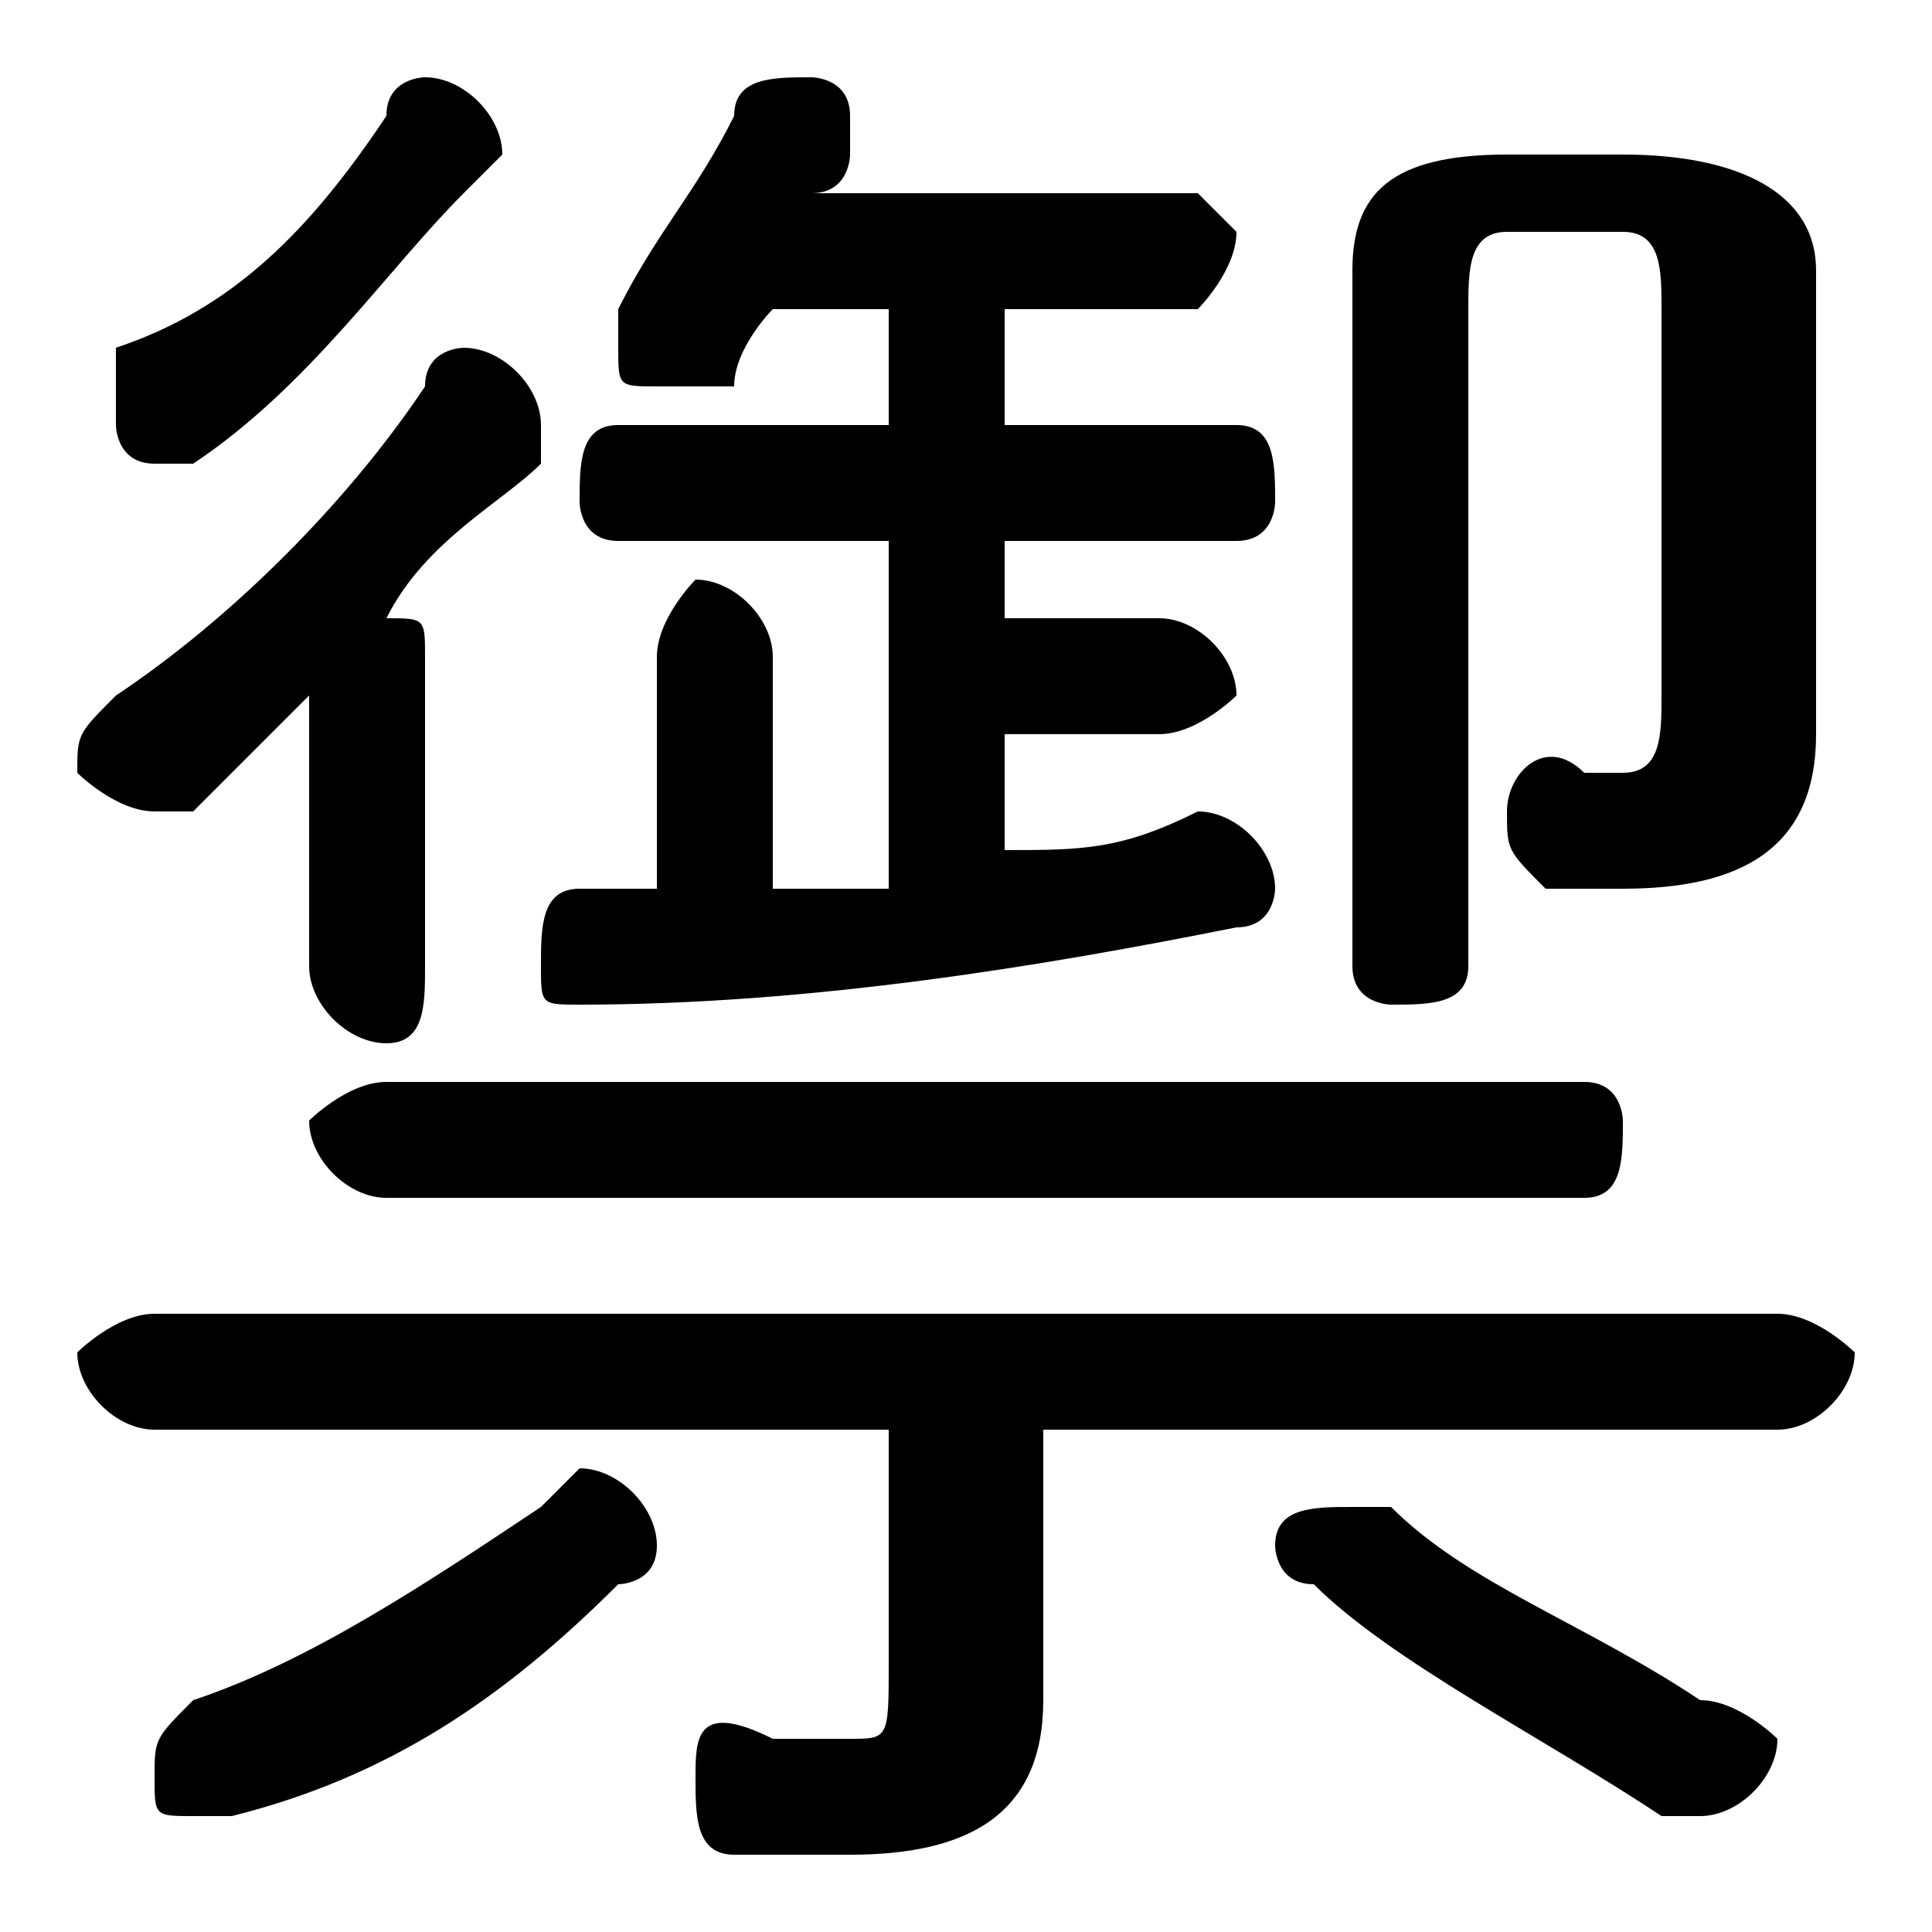 <svg xmlns="http://www.w3.org/2000/svg" viewBox="0 -44.0 50.0 50.0">
    <rect x="0" y="-44.0" width="50.0" height="50.0" fill="#808080" stroke="none"/>
    <g transform="scale(1, -1)">
        <!-- ボディの枠 -->
        <rect x="0" y="-6.0" width="50.0" height="50.0"
            stroke="white" fill="white"/>
        <!-- グリフ座標系の原点 -->
        <circle cx="0" cy="0" r="5" fill="white"/>
        <!-- グリフのアウトライン -->
        <g style="fill:black;stroke:#000000;stroke-width:0;stroke-linecap:round;stroke-linejoin:round;">
        <path d="M 8.0 19.0 C 8.0 18.0 9.0 17.0 10.0 17.0 C 11.0 17.0 11.0 18.0 11.0 19.0 L 11.0 27.0 C 11.0 28.0 11.0 28.0 10.0 28.0 C 11.0 30.0 13.0 31.0 14.0 32.0 C 14.0 33.0 14.0 33.0 14.0 33.0 C 14.0 34.0 13.0 35.0 12.0 35.0 C 12.0 35.0 11.0 35.0 11.0 34.0 C 9.0 31.0 6.0 28.0 3.0 26.0 C 2.0 25.0 2.0 25.0 2.0 24.0 C 2.0 24.0 3.0 23.0 4.0 23.0 C 4.0 23.0 4.0 23.0 5.0 23.0 C 6.0 24.0 7.0 25.0 8.0 26.0 Z M 23.0 36.0 L 23.0 33.0 L 16.0 33.0 C 15.0 33.0 15.0 32.0 15.0 31.0 C 15.0 31.0 15.0 30.0 16.0 30.0 L 23.0 30.0 L 23.0 21.0 C 22.0 21.0 21.0 21.0 20.0 21.0 L 20.0 27.0 C 20.0 28.0 19.0 29.0 18.0 29.0 C 18.0 29.0 17.0 28.0 17.0 27.0 L 17.0 21.0 C 16.0 21.0 16.0 21.0 15.0 21.0 C 14.0 21.0 14.0 20.0 14.0 19.0 C 14.0 18.0 14.0 18.0 15.0 18.0 C 21.0 18.0 27.0 19.0 32.0 20.0 C 33.0 20.0 33.0 21.0 33.0 21.0 C 33.0 22.0 32.0 23.0 31.0 23.0 C 29.0 22.0 28.0 22.0 26.0 22.0 L 26.0 25.0 L 30.0 25.0 C 31.0 25.0 32.0 26.0 32.0 26.0 C 32.0 27.0 31.0 28.0 30.0 28.0 L 26.0 28.0 L 26.0 30.0 L 32.0 30.0 C 33.0 30.0 33.0 31.0 33.0 31.0 C 33.0 32.0 33.0 33.0 32.0 33.0 L 26.0 33.0 L 26.0 36.0 L 31.0 36.0 C 31.0 36.0 32.0 37.0 32.0 38.0 C 32.0 38.0 31.0 39.0 31.0 39.0 L 21.0 39.0 C 22.0 39.0 22.0 40.0 22.0 40.0 C 22.0 40.0 22.0 41.0 22.0 41.0 C 22.0 42.0 21.0 42.0 21.0 42.0 C 20.0 42.0 19.0 42.0 19.0 41.0 C 18.0 39.0 17.0 38.0 16.0 36.0 C 16.0 36.0 16.0 35.0 16.0 35.0 C 16.0 34.0 16.0 34.0 17.0 34.0 C 18.0 34.0 18.0 34.0 19.0 34.0 C 19.0 35.0 20.0 36.0 20.0 36.0 Z M 27.0 7.0 L 46.0 7.0 C 47.0 7.0 48.0 8.0 48.0 9.0 C 48.0 9.0 47.0 10.0 46.0 10.0 L 4.0 10.0 C 3.0 10.0 2.0 9.0 2.0 9.0 C 2.0 8.0 3.0 7.0 4.0 7.0 L 23.0 7.0 L 23.0 1.0 C 23.0 -1.0 23.0 -1.0 22.0 -1.0 C 21.0 -1.0 21.0 -1.0 20.0 -1.0 C 18.0 -0.0 18.0 -1.0 18.0 -2.0 C 18.0 -3.0 18.0 -4.0 19.0 -4.0 C 20.0 -4.0 21.0 -4.0 22.0 -4.0 C 25.0 -4.0 27.0 -3.0 27.0 0.0 Z M 10.0 41.0 C 8.0 38.0 6.0 36.0 3.0 35.0 C 3.0 34.0 3.0 34.0 3.0 33.0 C 3.0 33.0 3.0 32.0 4.0 32.0 C 5.0 32.0 5.0 32.0 5.0 32.0 C 8.0 34.0 10.0 37.0 12.0 39.0 C 13.0 40.0 13.0 40.0 13.0 40.0 C 13.0 41.0 12.0 42.0 11.0 42.0 C 11.0 42.0 10.0 42.0 10.0 41.0 Z M 43.0 26.0 C 43.0 25.0 43.0 24.0 42.0 24.0 C 42.0 24.0 41.0 24.0 41.0 24.0 C 40.0 25.0 39.0 24.0 39.0 23.0 C 39.0 22.0 39.0 22.0 40.0 21.0 C 41.0 21.0 41.0 21.0 42.0 21.0 C 45.0 21.0 47.0 22.0 47.0 25.0 L 47.0 37.0 C 47.0 39.0 45.0 40.0 42.0 40.0 L 39.0 40.0 C 36.0 40.0 35.0 39.0 35.0 37.0 L 35.0 19.0 C 35.0 18.0 36.0 18.0 36.0 18.0 C 37.0 18.0 38.0 18.0 38.0 19.0 L 38.0 36.0 C 38.0 37.0 38.0 38.0 39.0 38.0 L 42.0 38.0 C 43.0 38.0 43.0 37.0 43.0 36.0 Z M 10.0 16.0 C 9.0 16.0 8.0 15.0 8.0 15.0 C 8.0 14.0 9.0 13.0 10.0 13.0 L 41.0 13.0 C 42.0 13.0 42.0 14.0 42.0 15.0 C 42.0 15.0 42.0 16.0 41.0 16.0 Z M 14.0 5.0 C 11.0 3.0 8.0 1.0 5.0 -0.0 C 4.0 -1.0 4.0 -1.0 4.0 -2.0 C 4.0 -3.0 4.0 -3.0 5.0 -3.0 C 6.0 -3.0 6.0 -3.0 6.0 -3.0 C 10.0 -2.0 13.0 0.0 16.0 3.0 C 16.0 3.0 17.0 3.0 17.0 4.0 C 17.0 5.0 16.0 6.0 15.0 6.0 C 15.0 6.0 14.0 5.0 14.0 5.0 Z M 36.0 5.0 C 36.0 5.0 35.0 5.0 35.0 5.0 C 34.0 5.0 33.0 5.0 33.0 4.0 C 33.0 4.0 33.0 3.0 34.0 3.0 C 36.0 1.0 40.0 -1.0 43.0 -3.0 C 43.0 -3.0 44.0 -3.0 44.0 -3.0 C 45.0 -3.0 46.0 -2.0 46.0 -1.0 C 46.0 -1.0 45.0 0.0 44.0 0.0 C 41.0 2.0 38.0 3.0 36.0 5.0 Z"/>
    </g>
    </g>
</svg>
